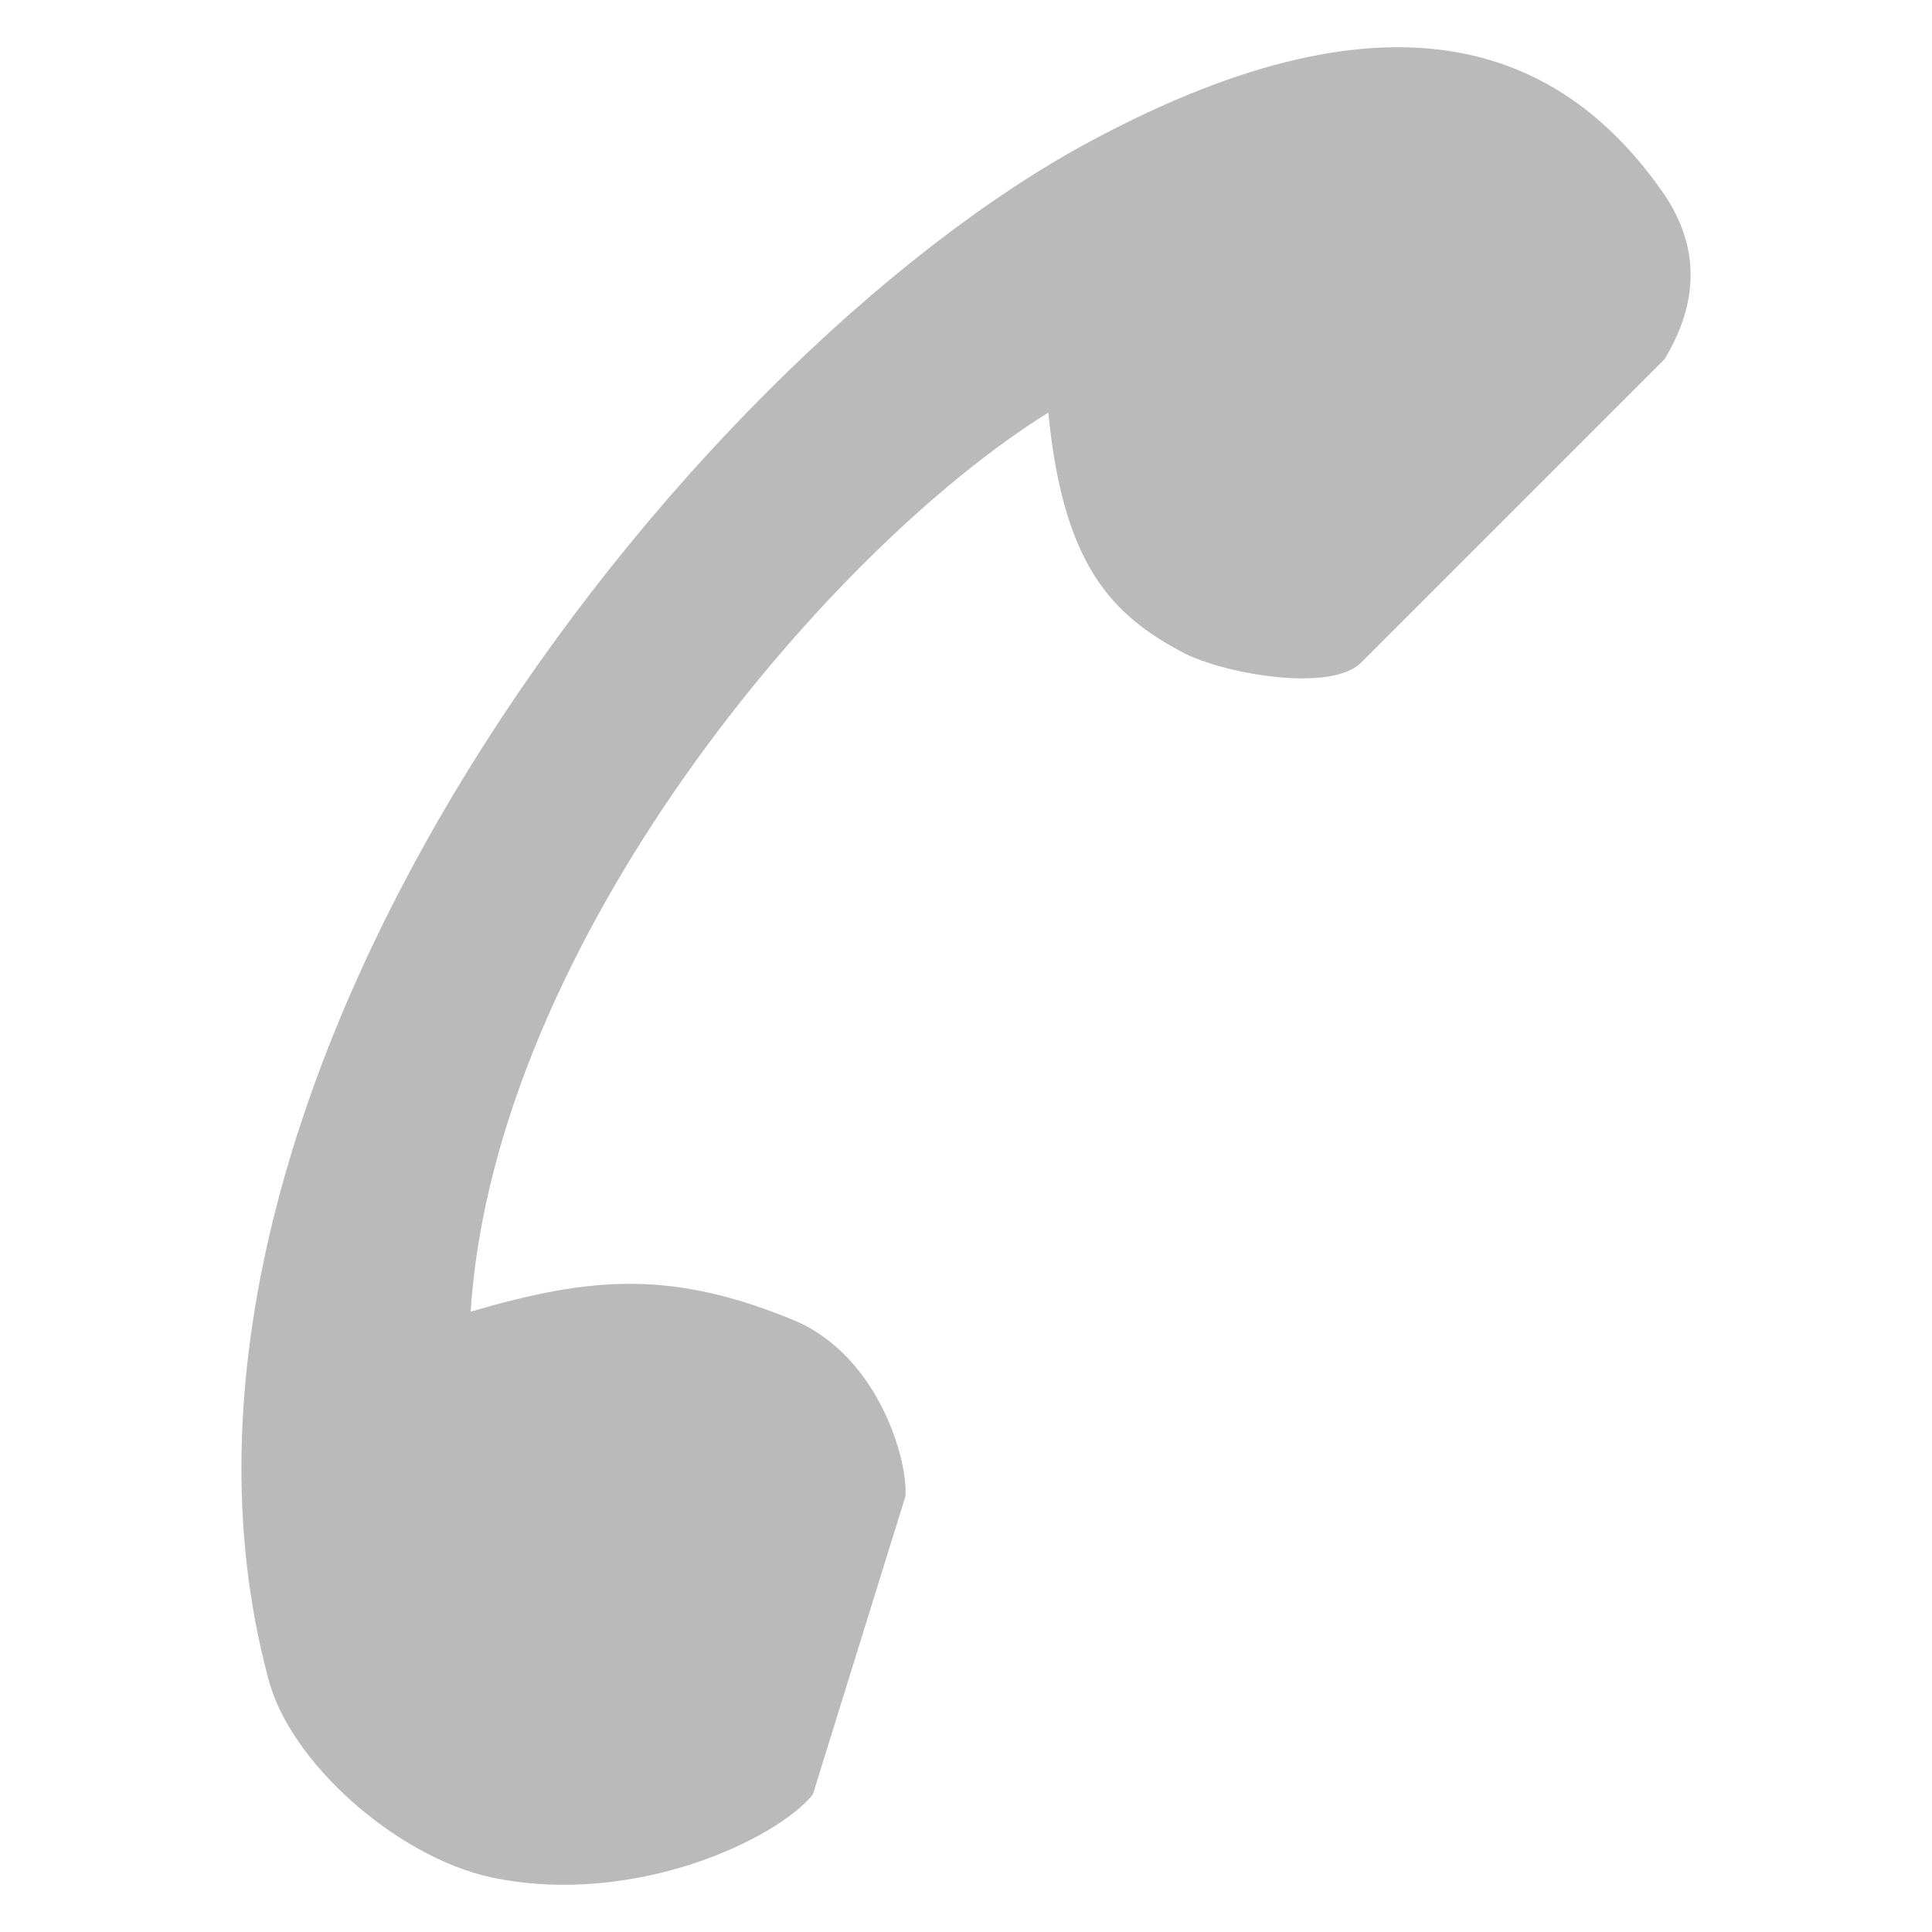<?xml version="1.0" encoding="UTF-8"?><svg id="Layer_1" xmlns="http://www.w3.org/2000/svg" width="48" height="48" viewBox="0 0 48 48"><path d="M11.693,32.588c.592-9.173,8.877-18.938,14.352-22.336,.37,3.768,1.554,5.03,3.398,5.987,1.041,.518,3.63,.962,4.37,.227l7.546-7.546c.66-1.11,1.036-2.515,0-4.074-2.447-3.551-6.584-5.469-14.278-1.331C17.02,8.921,2.742,27.045,6.663,41.693c.518,2.071,3.176,4.439,5.548,4.951,3.551,.745,7.097-.956,7.984-2.061l2.299-7.403c.074-.888-.666-3.477-2.737-4.365-3.033-1.258-5.036-1.115-8.063-.227" fill="#bababa" fill-rule="evenodd"/></svg>